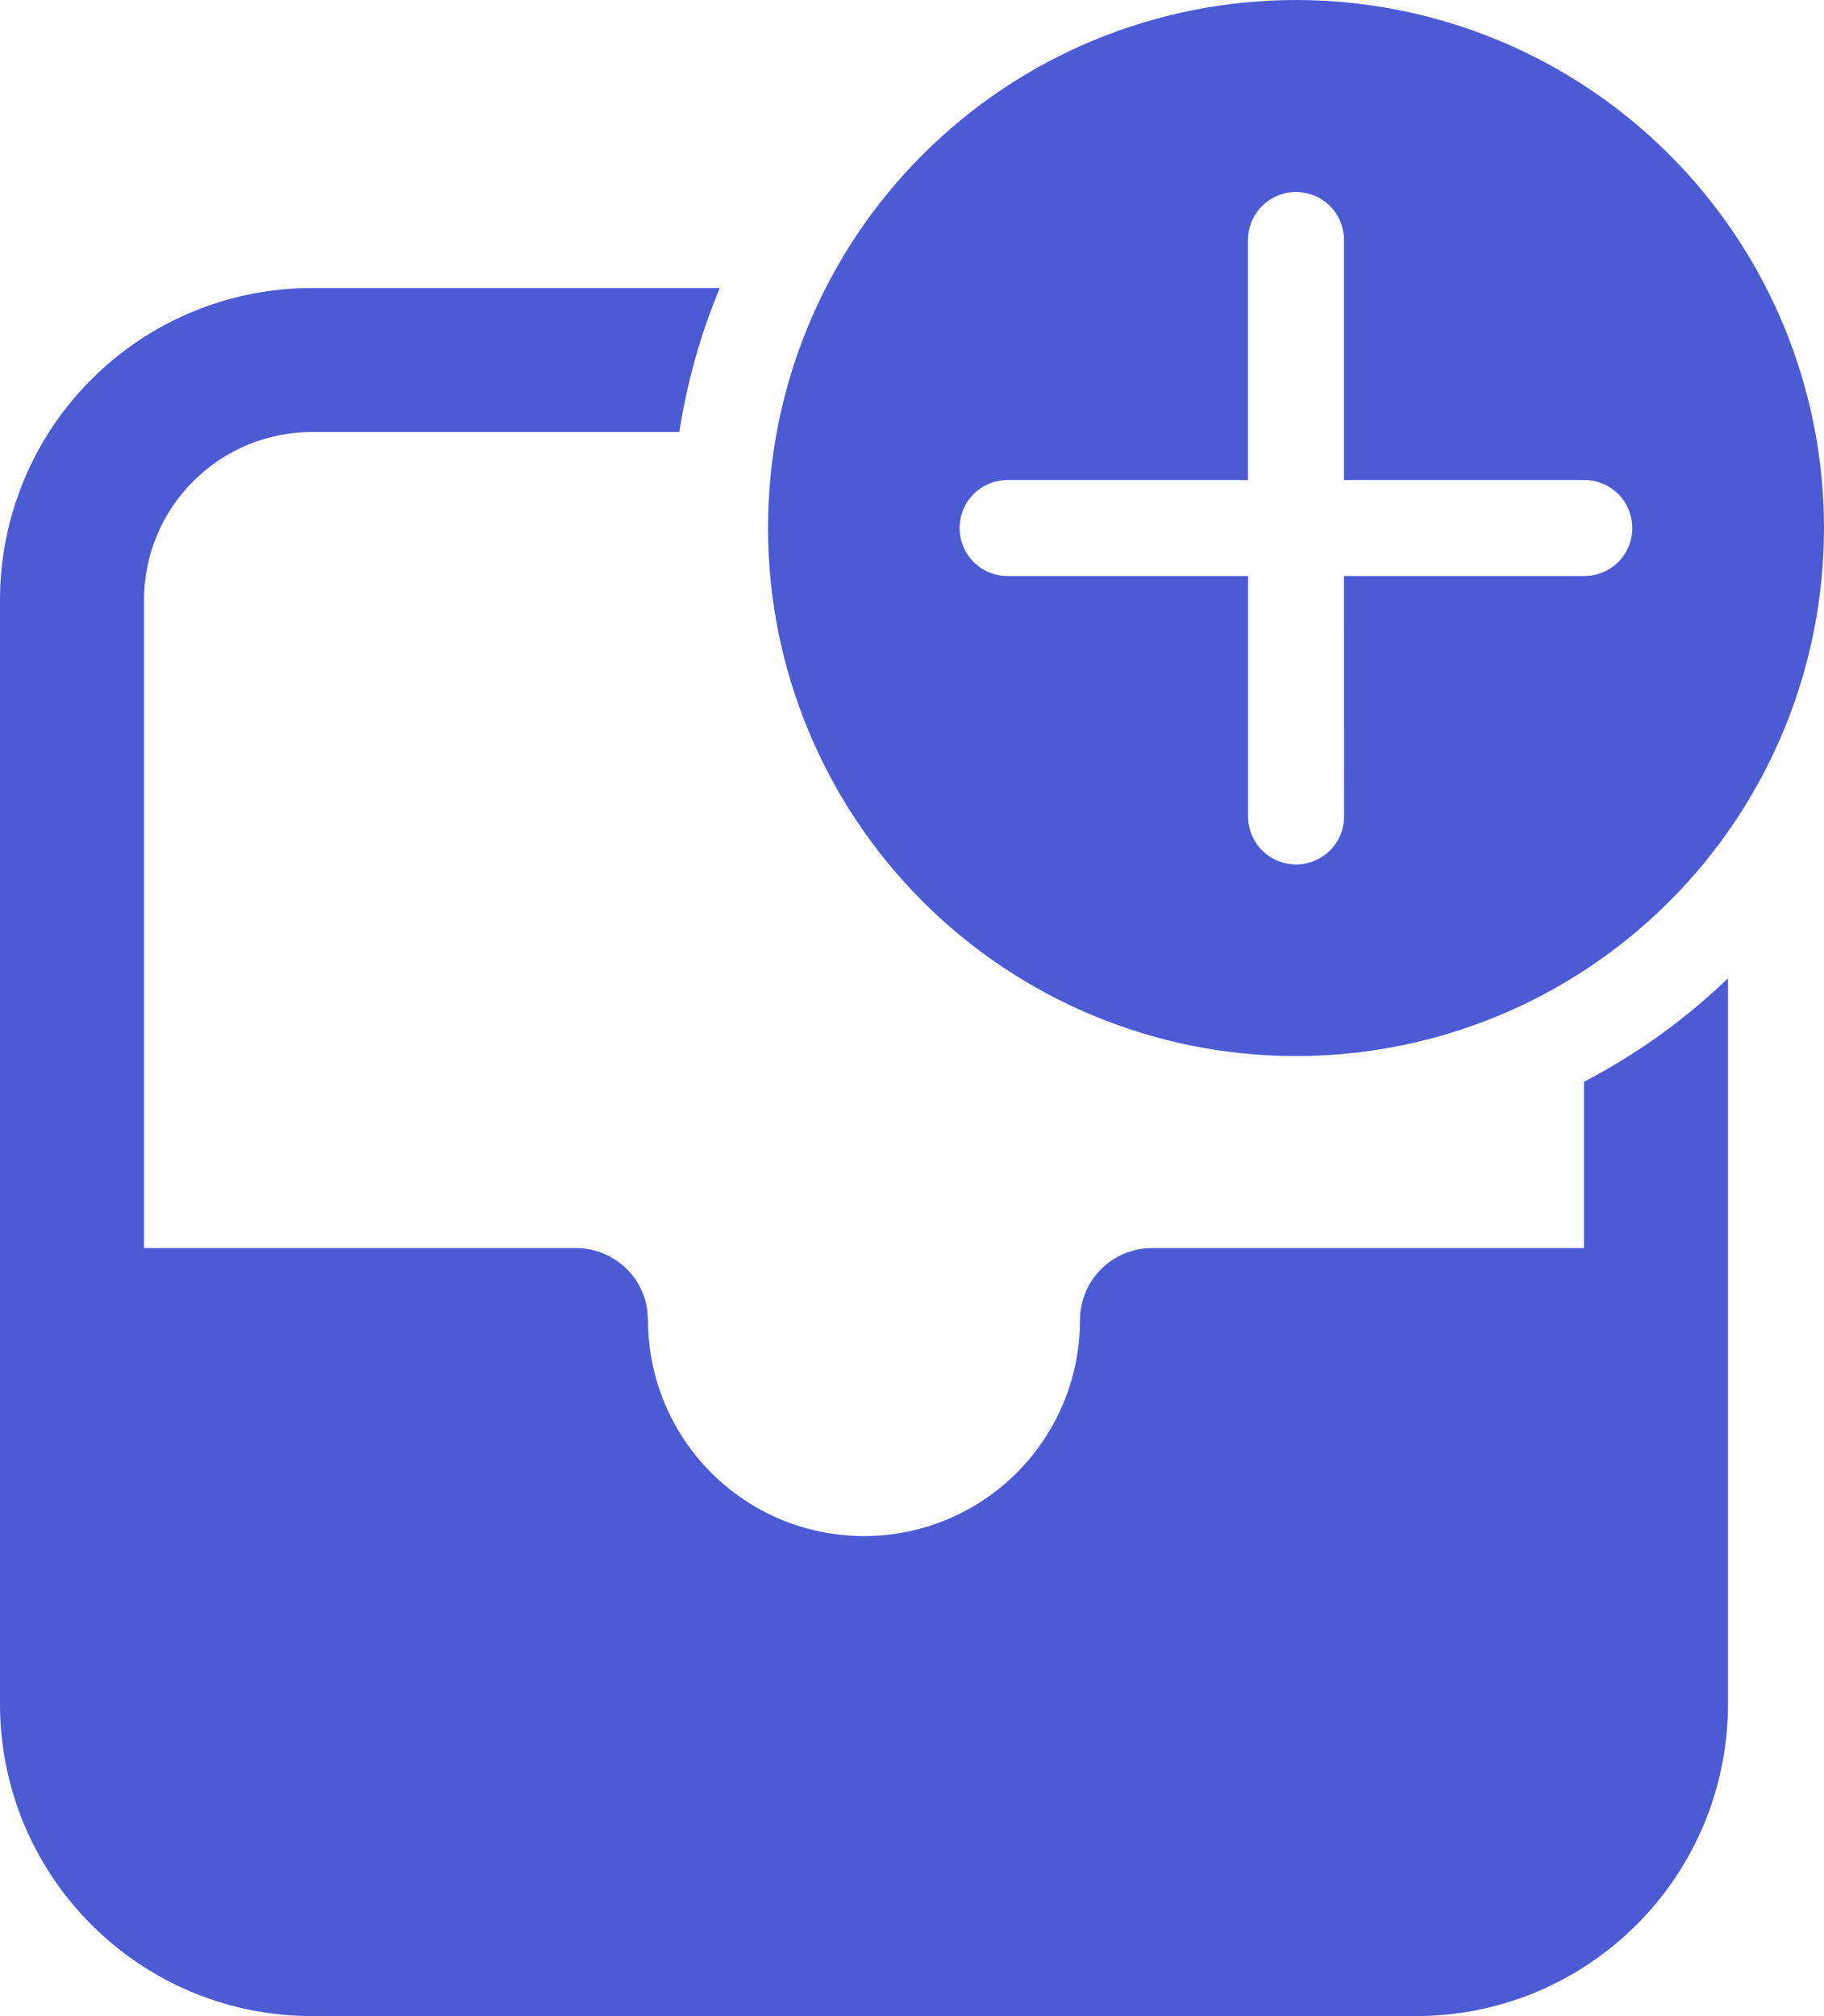 <svg width="19" height="21" viewBox="0 0 19 21" fill="none" xmlns="http://www.w3.org/2000/svg">
<path d="M19 5.5C19 4.041 18.421 2.642 17.389 1.611C16.358 0.579 14.959 0 13.5 0C12.041 0 10.642 0.579 9.611 1.611C8.579 2.642 8 4.041 8 5.5C8 6.959 8.579 8.358 9.611 9.389C10.642 10.421 12.041 11 13.5 11C14.959 11 16.358 10.421 17.389 9.389C18.421 8.358 19 6.959 19 5.5ZM14 6L14.001 8.504C14.001 8.637 13.948 8.764 13.855 8.858C13.761 8.951 13.634 9.004 13.501 9.004C13.368 9.004 13.241 8.951 13.147 8.858C13.054 8.764 13.001 8.637 13.001 8.504V6H10.496C10.363 6 10.236 5.947 10.142 5.854C10.049 5.76 9.996 5.633 9.996 5.5C9.996 5.367 10.049 5.24 10.142 5.146C10.236 5.053 10.363 5 10.496 5H13V2.5C13 2.367 13.053 2.24 13.146 2.146C13.24 2.053 13.367 2 13.5 2C13.633 2 13.76 2.053 13.854 2.146C13.947 2.24 14 2.367 14 2.5V5H16.503C16.636 5 16.763 5.053 16.857 5.146C16.95 5.24 17.003 5.367 17.003 5.5C17.003 5.633 16.95 5.76 16.857 5.854C16.763 5.947 16.636 6 16.503 6H14.001H14Z" fill="#4C5BD4"/>
<path d="M16.5 13V11.268C17.049 10.982 17.554 10.619 18 10.19V17.75C18 18.177 17.916 18.599 17.753 18.994C17.589 19.388 17.35 19.746 17.048 20.048C16.746 20.35 16.388 20.589 15.994 20.753C15.599 20.916 15.177 21 14.75 21H3.25C2.823 21 2.401 20.916 2.006 20.753C1.612 20.589 1.254 20.35 0.952 20.048C0.65 19.746 0.411 19.388 0.247 18.994C0.084 18.599 0 18.177 0 17.75V6.25C0 5.388 0.342 4.561 0.952 3.952C1.561 3.342 2.388 3 3.25 3H7.498C7.297 3.481 7.156 3.985 7.076 4.5H3.25C2.786 4.5 2.341 4.684 2.013 5.013C1.684 5.341 1.5 5.786 1.5 6.25V13H6C6.181 13 6.356 13.066 6.493 13.185C6.63 13.304 6.718 13.468 6.743 13.648L6.75 13.75C6.75 14.347 6.987 14.919 7.409 15.341C7.831 15.763 8.403 16 9 16C9.597 16 10.169 15.763 10.591 15.341C11.013 14.919 11.25 14.347 11.25 13.75C11.25 13.551 11.329 13.36 11.47 13.22C11.61 13.079 11.801 13 12 13H16.5Z" fill="#4C5BD4"/>
</svg>
